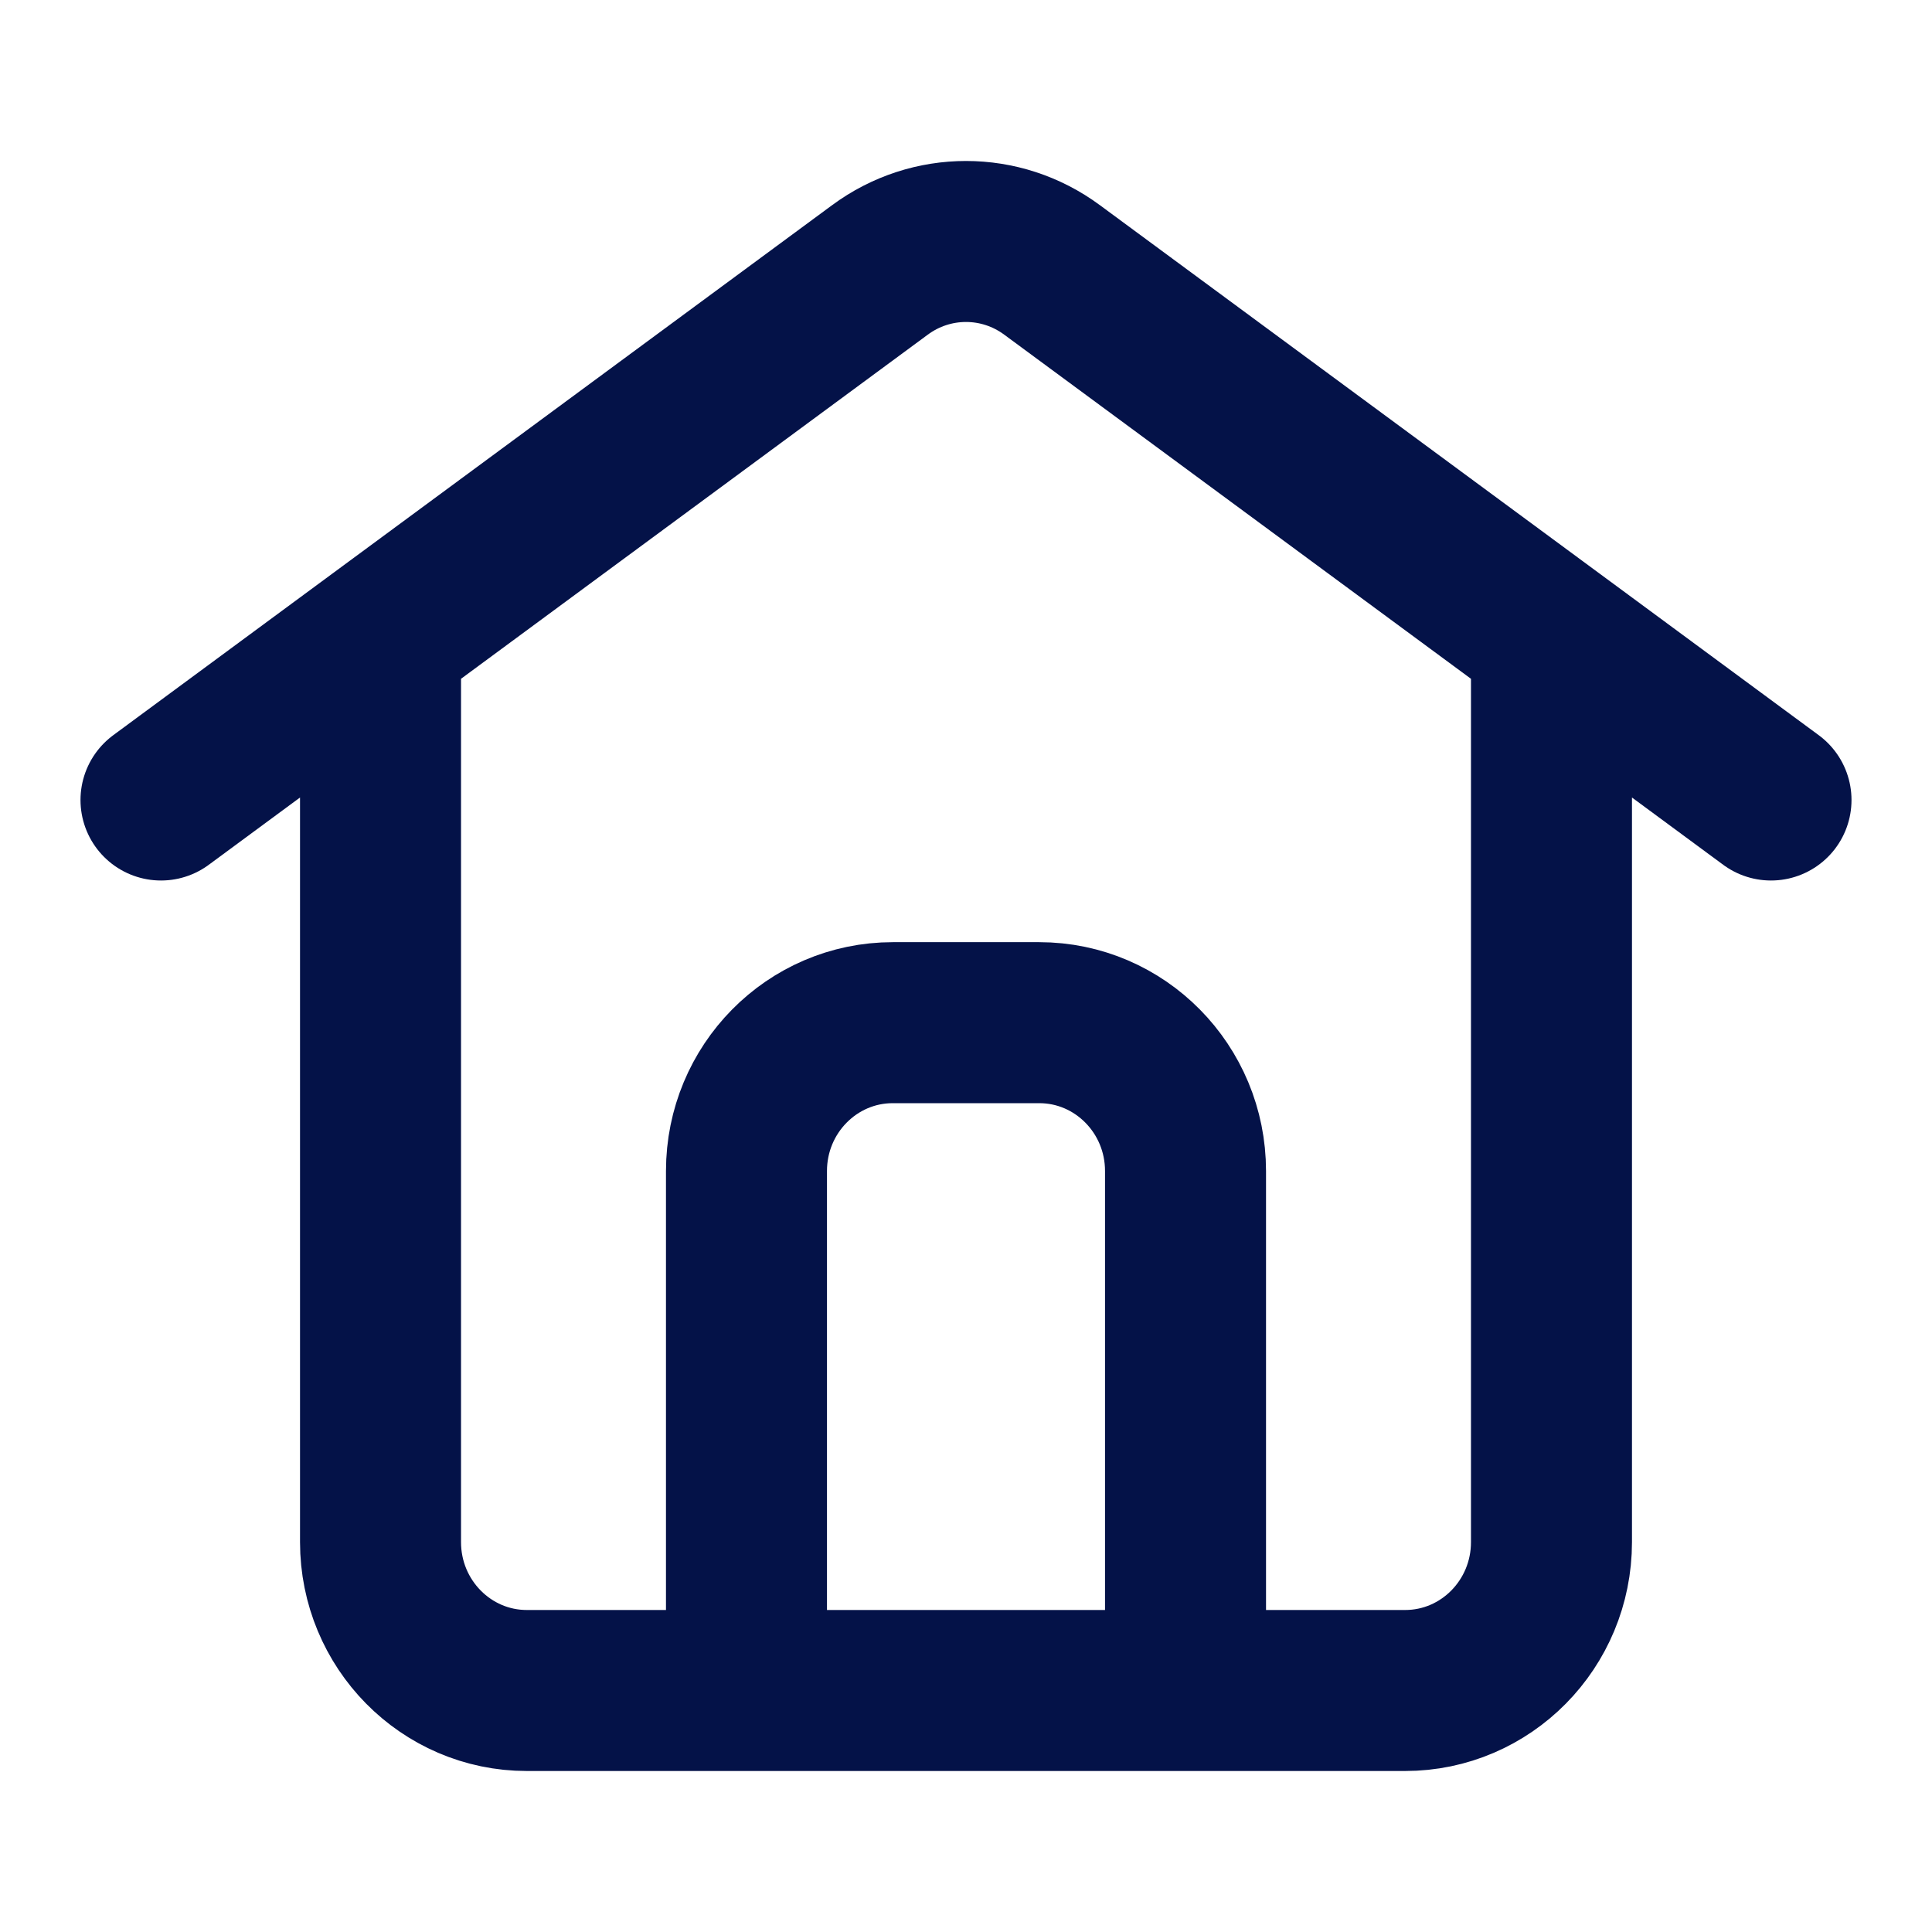 <svg width="24" height="24" viewBox="0 0 24 24" fill="none" xmlns="http://www.w3.org/2000/svg">
<path d="M4.727 7.927V19.156C4.727 20.175 5.541 21 6.545 21H9.273M4.727 7.927L2 9.938M4.727 7.927L10.931 3.353C11.568 2.882 12.432 2.882 13.069 3.353L19.273 7.927M19.273 7.927V19.156C19.273 20.175 18.459 21 17.454 21H14.727M19.273 7.927L22 9.938M9.273 21V14.547C9.273 13.529 10.087 12.704 11.091 12.704H12.909C13.913 12.704 14.727 13.529 14.727 14.547V21M9.273 21H14.727" stroke="#041248" stroke-width="2" stroke-linecap="round"/>
</svg>
